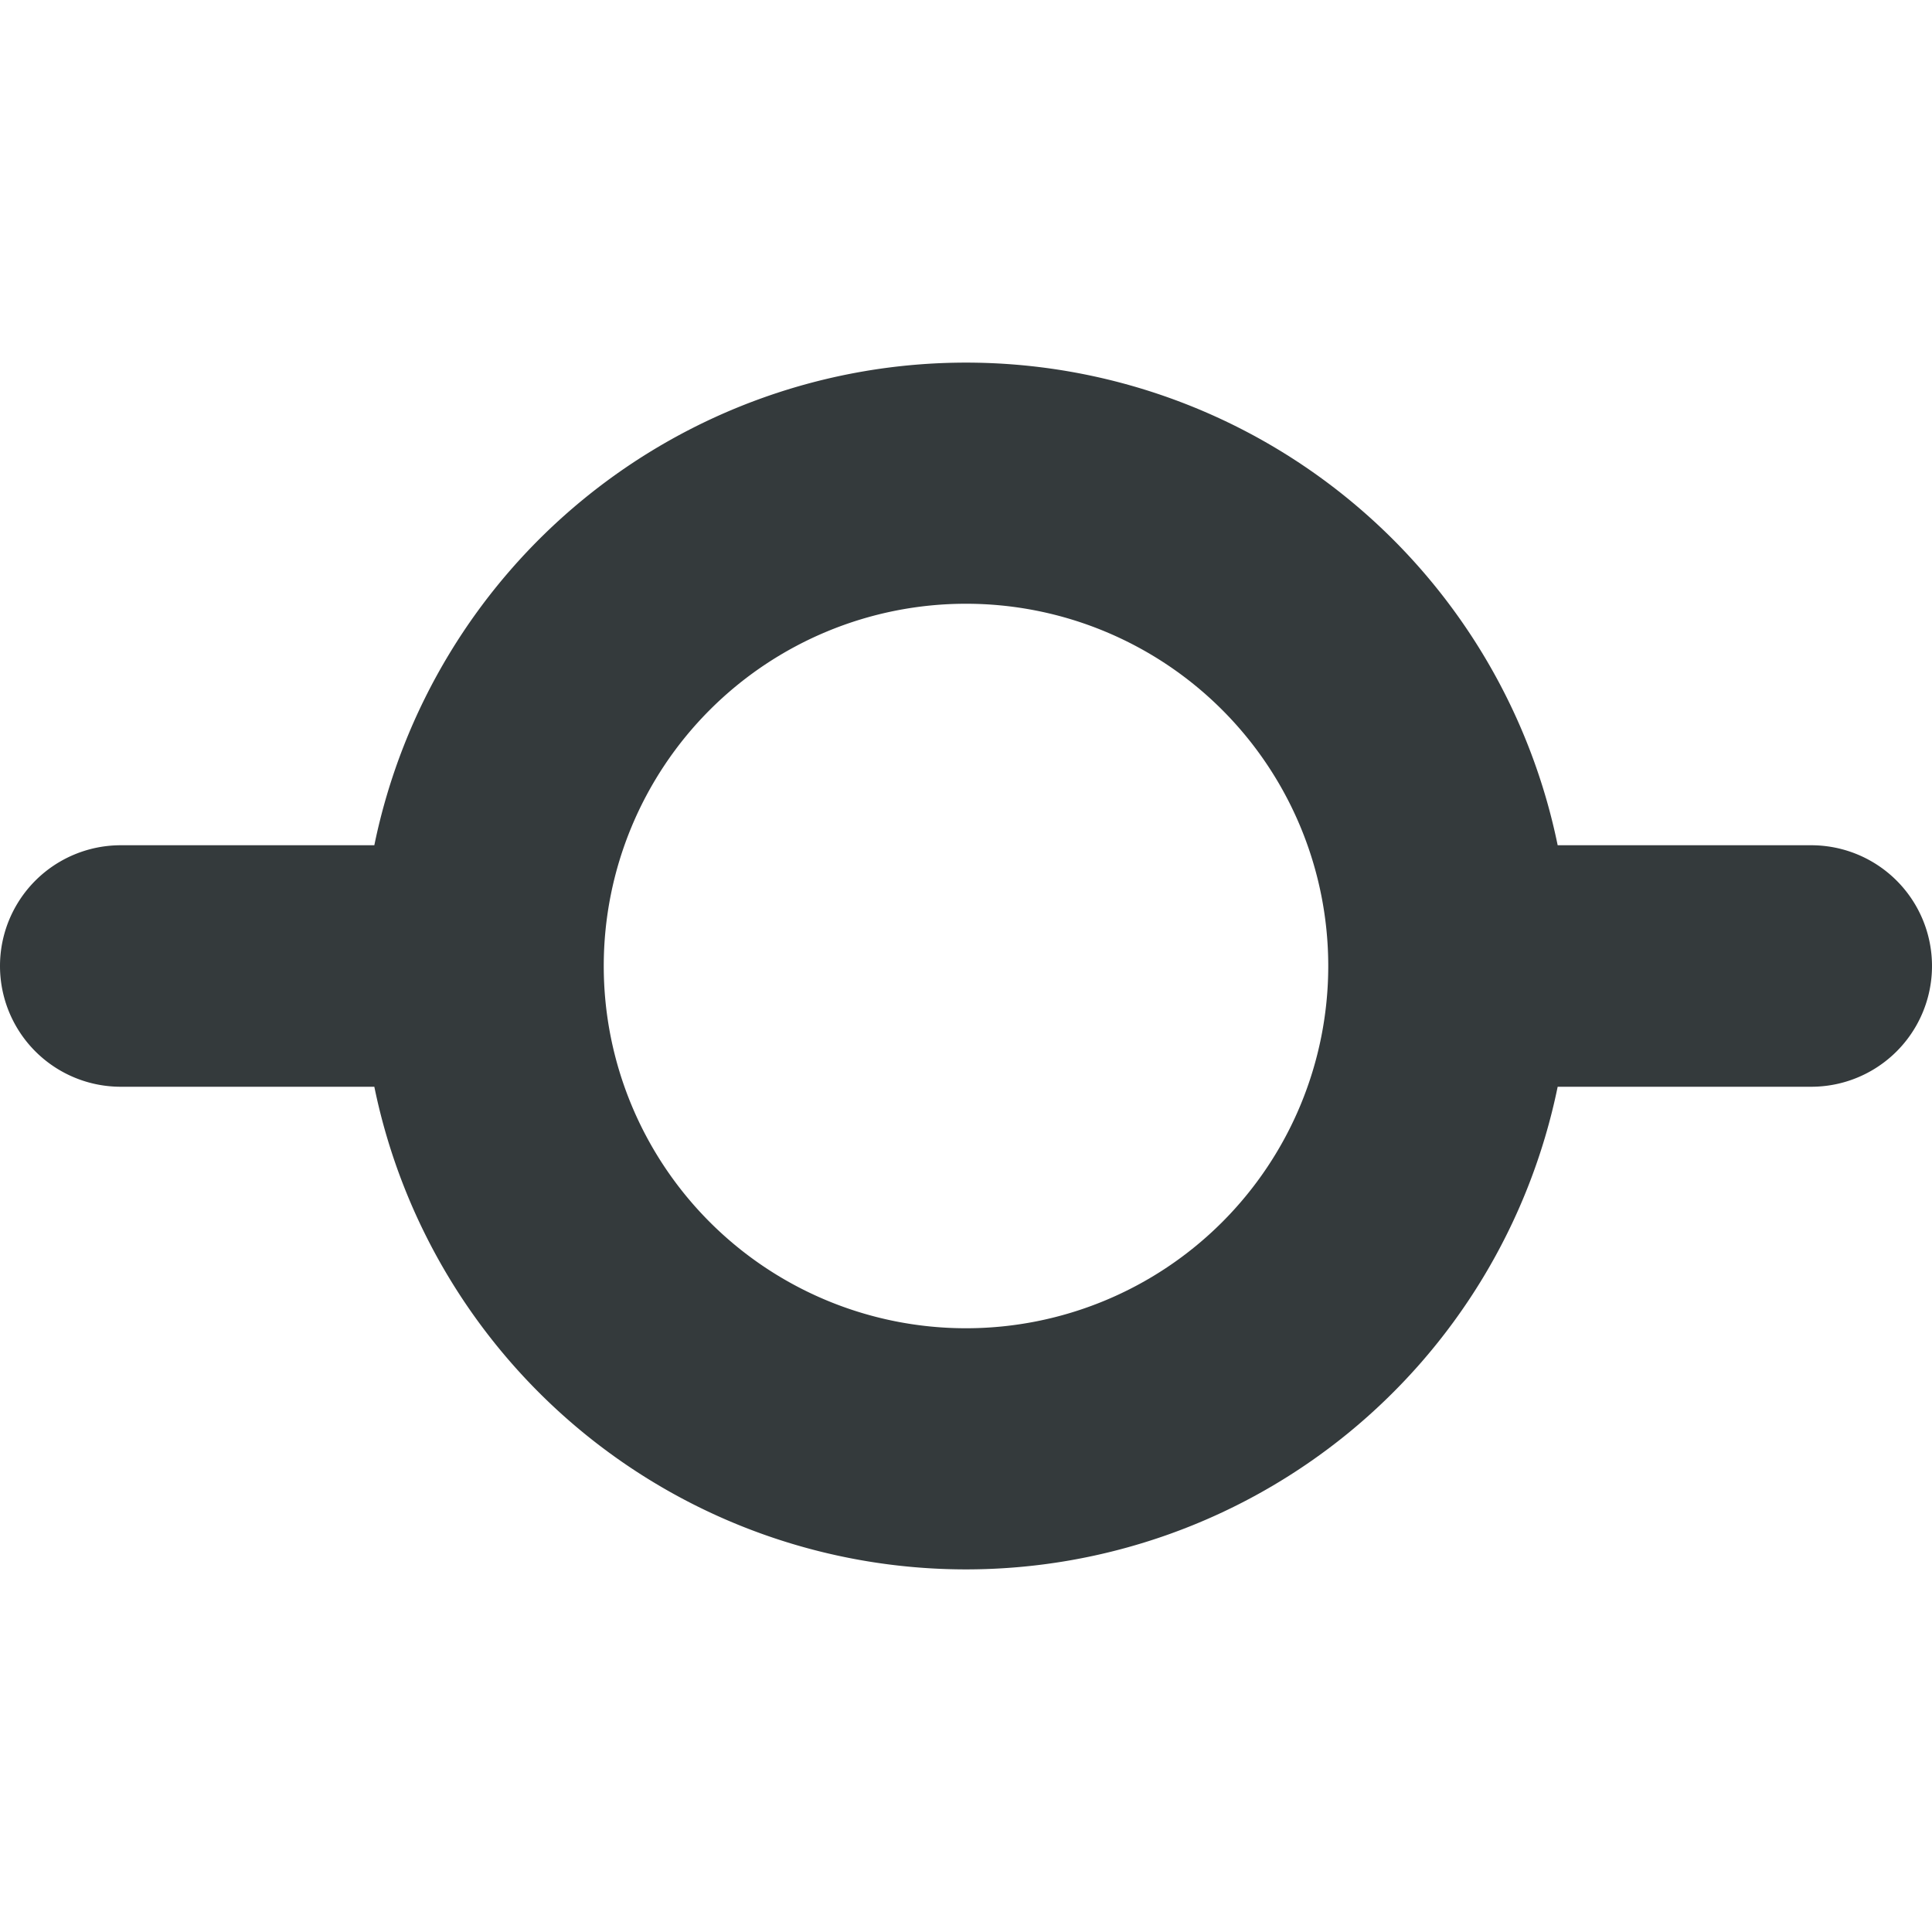 <svg width="16" height="16" xmlns="http://www.w3.org/2000/svg"><g clip-path="url(#clip0)" fill="none"><path fill-rule="evenodd" clip-rule="evenodd" d="M11 8a3 3 0 1 1-6 0 3 3 0 0 1 6 0zm1.9 1a5.002 5.002 0 0 1-9.8 0H1a1 1 0 0 1 0-2h2.1a5.002 5.002 0 0 1 9.8 0H15a1 1 0 1 1 0 2h-2.1z" fill="#343A3C"/></g><defs><clipPath id="clip0"><path fill="#fff" d="M0 0h16v16H0z"/></clipPath></defs></svg>